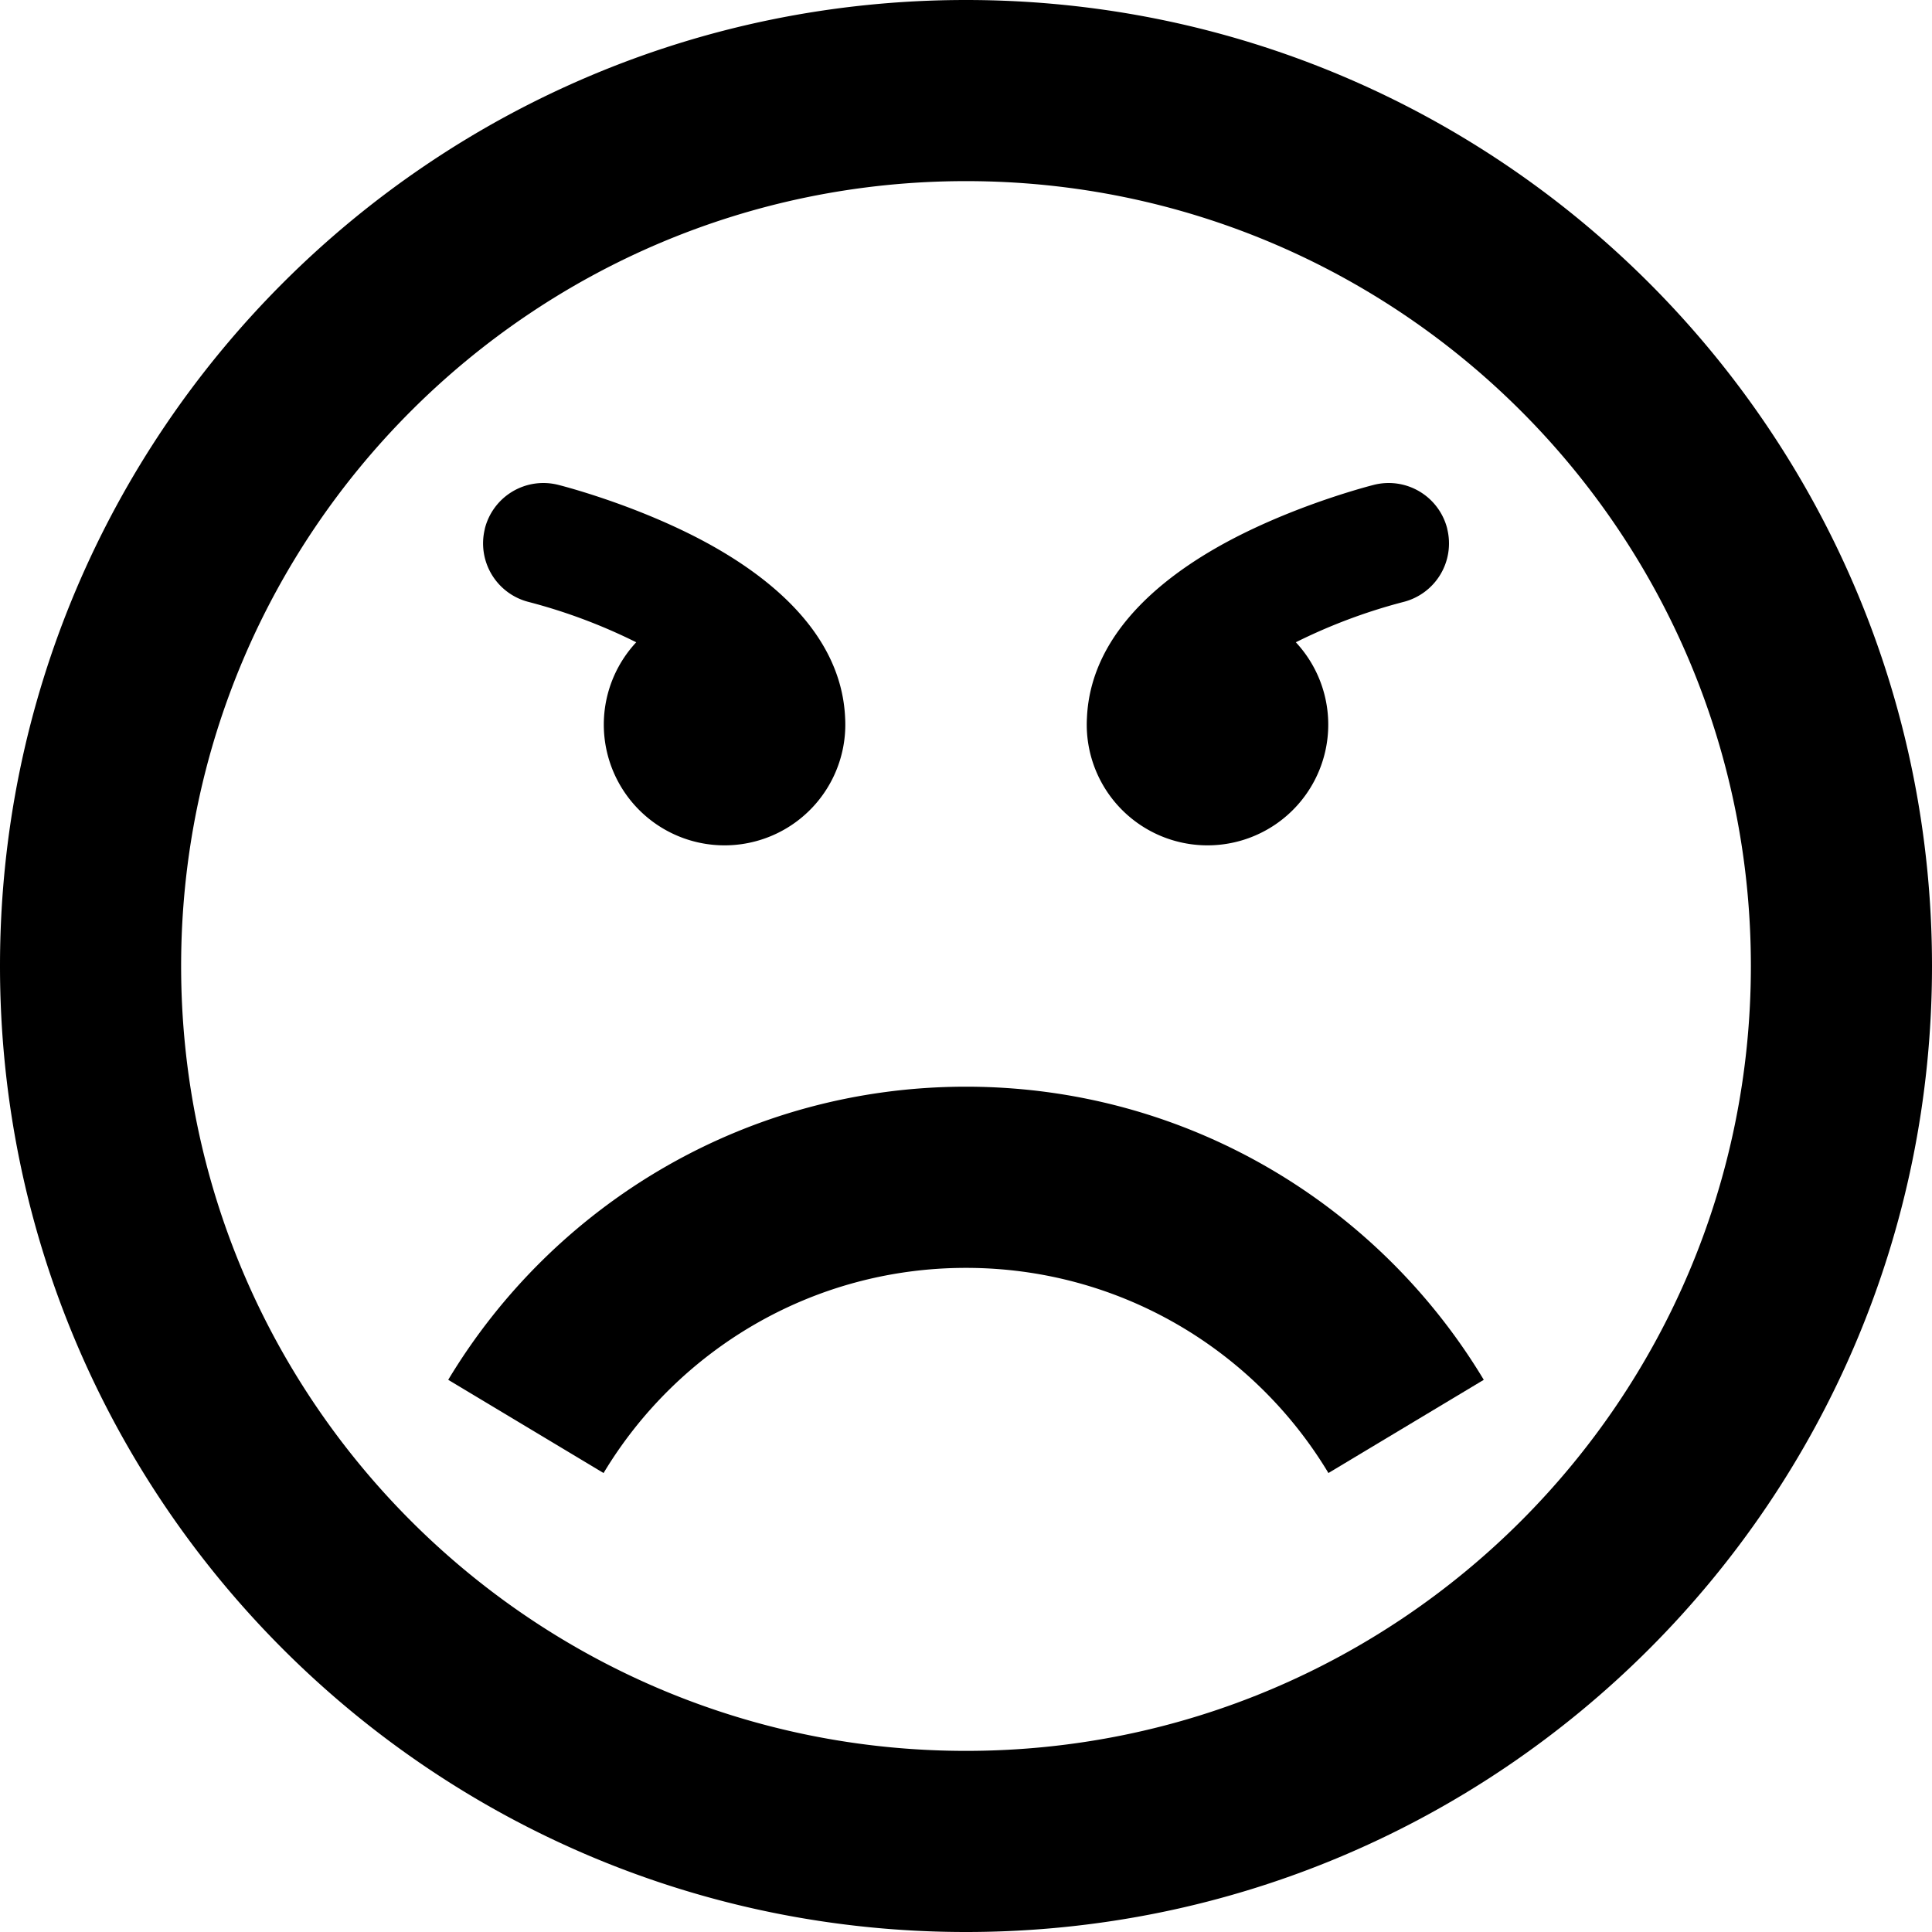 <svg xmlns="http://www.w3.org/2000/svg" width="32" height="32" viewBox="0 0 32 32">
    <title>
        angry
    </title>
    <path d="M16 32c8.837 0 16-7.163 16-16S24.837 0 16 0 0 7.163 0 16s7.163 16 16 16zm0-29c7.18 0 13 5.82 13 13s-5.82 13-13 13S3 23.18 3 16 8.82 3 16 3zm6.003 21.398C20.779 22.362 18.549 21 16 21s-4.779 1.362-6.003 3.398l-2.573-1.544c1.749-2.908 4.935-4.855 8.576-4.855s6.827 1.946 8.576 4.855l-2.573 1.544zm1.967-15.64a1 1 0 0 1-.728 1.213 9.195 9.195 0 0 0-1.779.667 2 2 0 1 1-3.46 1.254c.064-1.483 1.413-2.467 2.55-3.036 1.086-.543 2.159-.814 2.205-.826a1 1 0 0 1 1.213.728zm-15.94 0a1 1 0 0 1 1.213-.728c.045.011 1.119.283 2.205.826 1.137.569 2.486 1.553 2.55 3.036a2 2 0 1 1-3.46-1.254 9.195 9.195 0 0 0-1.779-.667 1.001 1.001 0 0 1-.728-1.213z"/>
</svg>
